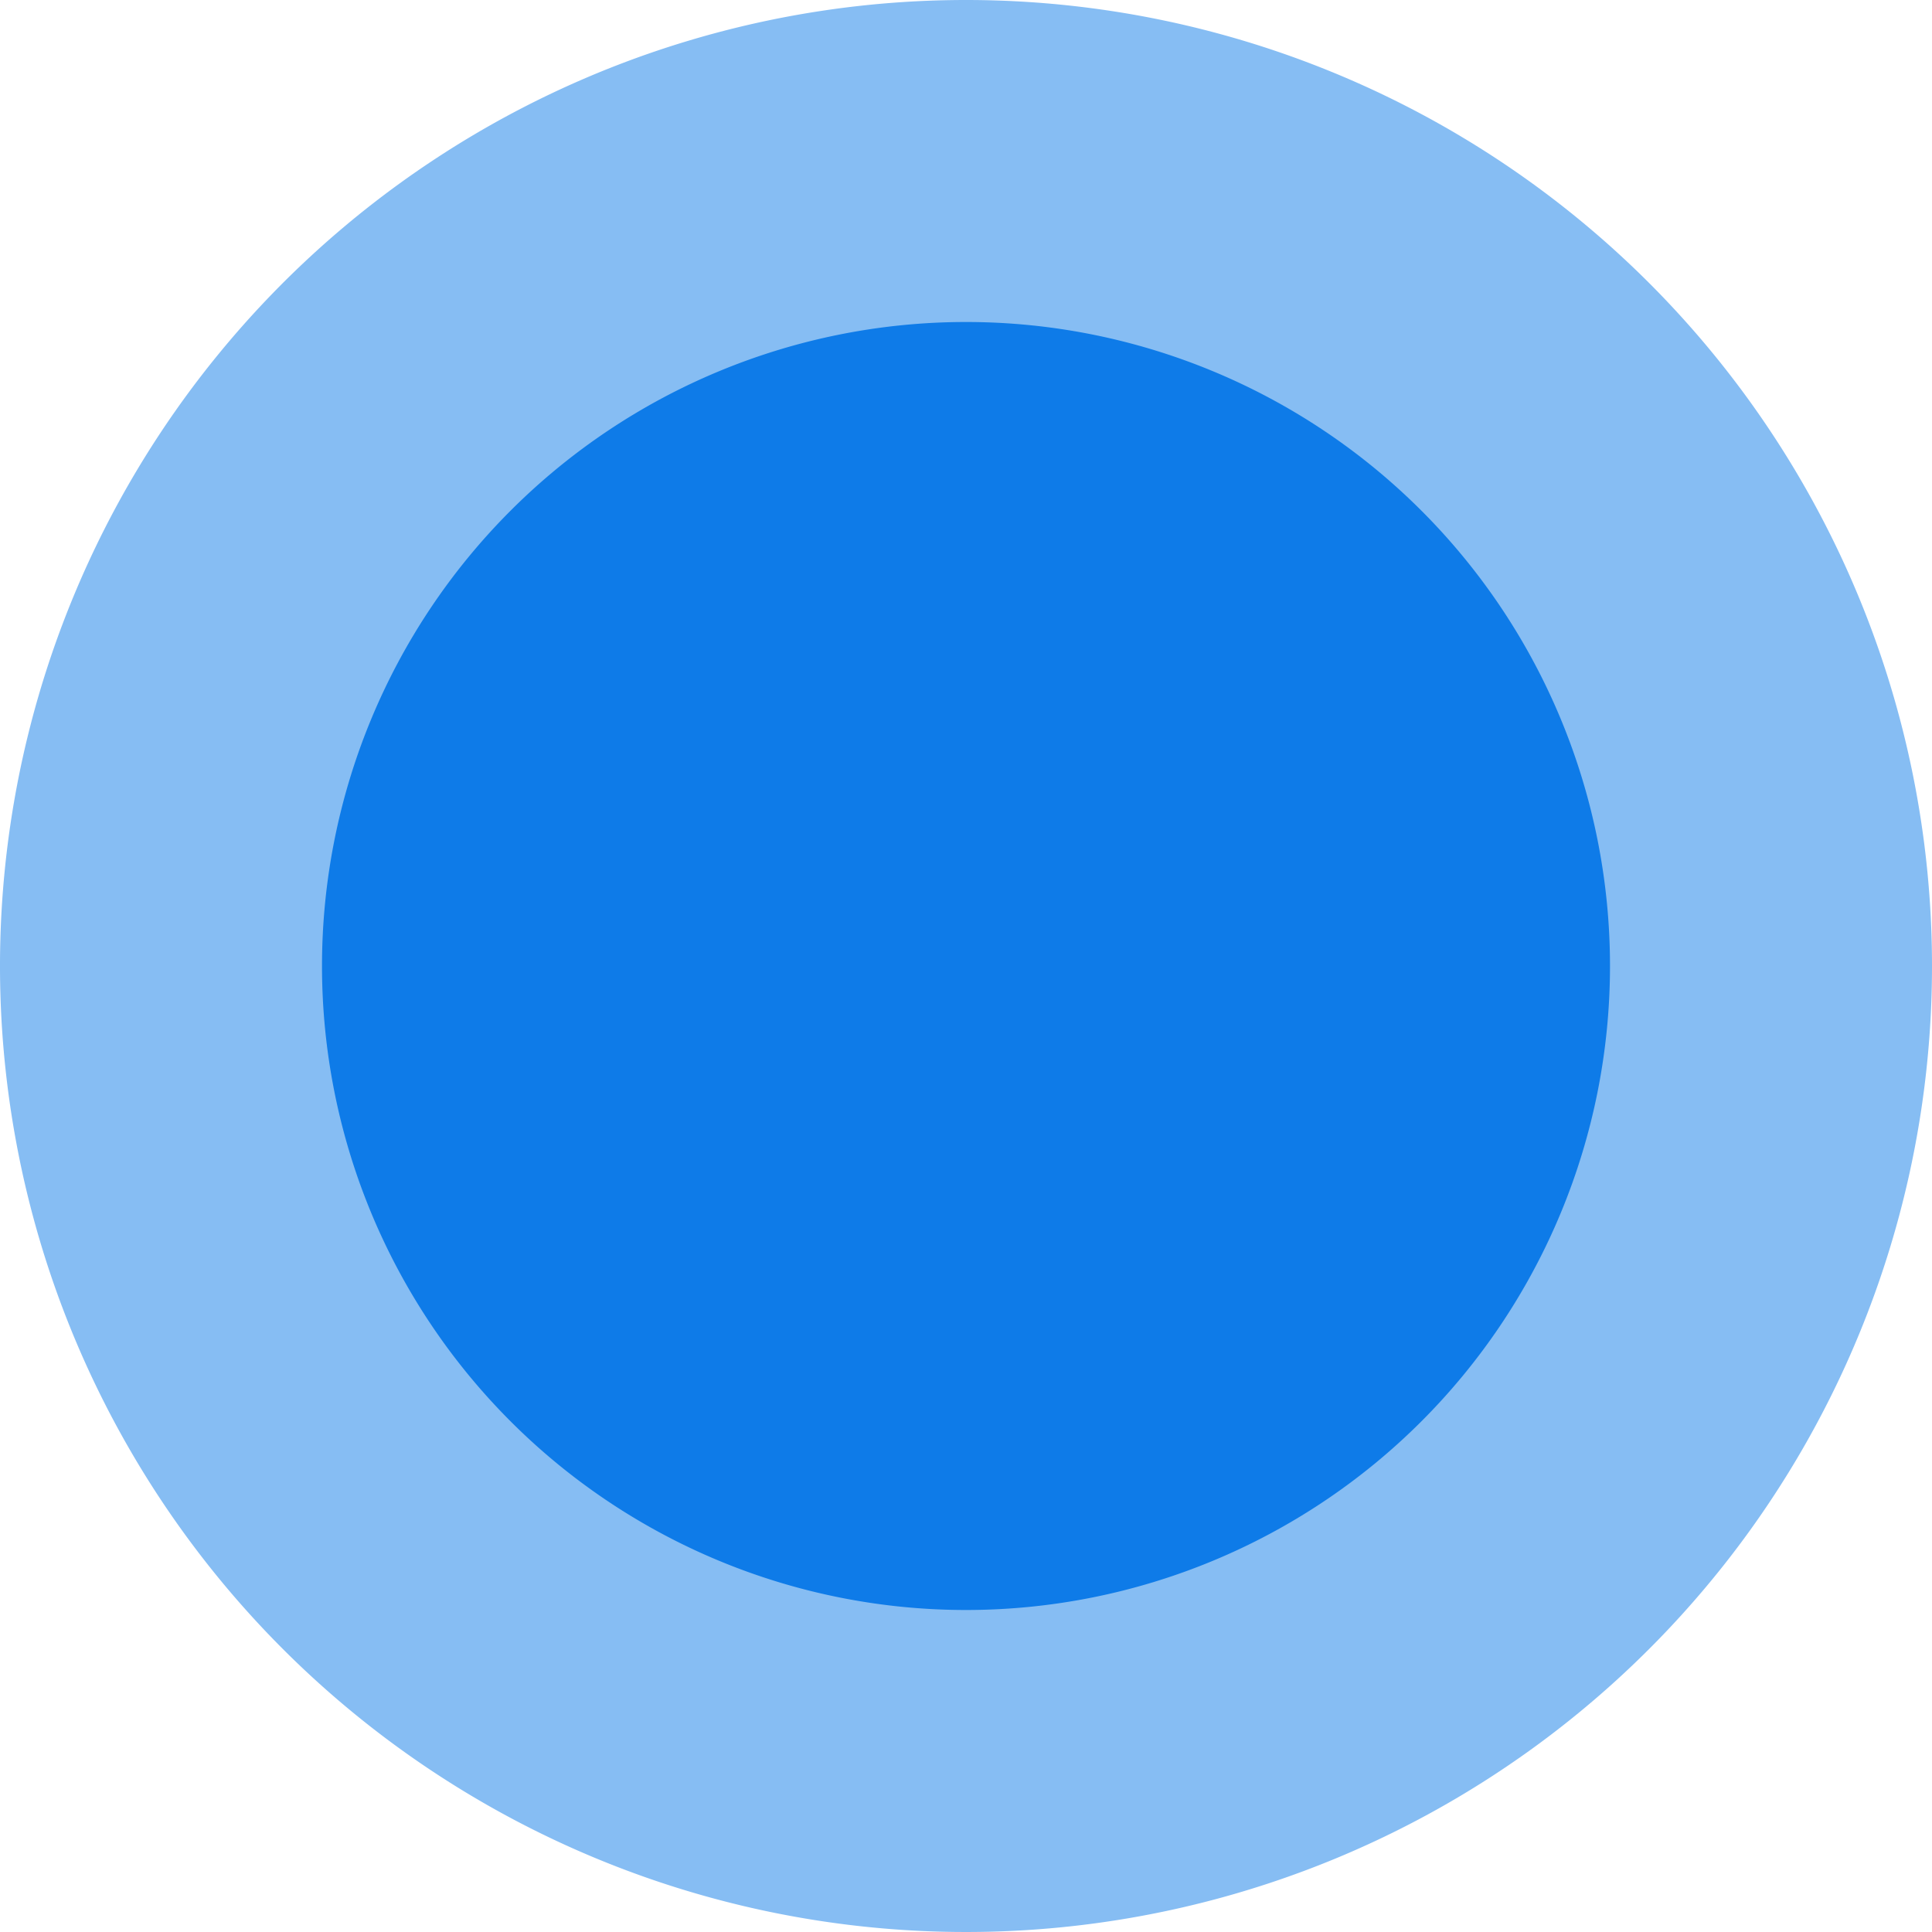 <svg xmlns="http://www.w3.org/2000/svg" width="24" height="24" viewBox="0 0 24 24"><title>FmIcnMapPisteEndpointBlue</title><circle cx="12" cy="12" r="10" style="fill:#0e7be8"/><path d="M12,4a8,8,0,1,1-8,8,8,8,0,0,1,8-8m0-4A12,12,0,1,0,24,12,12,12,0,0,0,12,0Z" style="fill:#86bdf3"/></svg>
